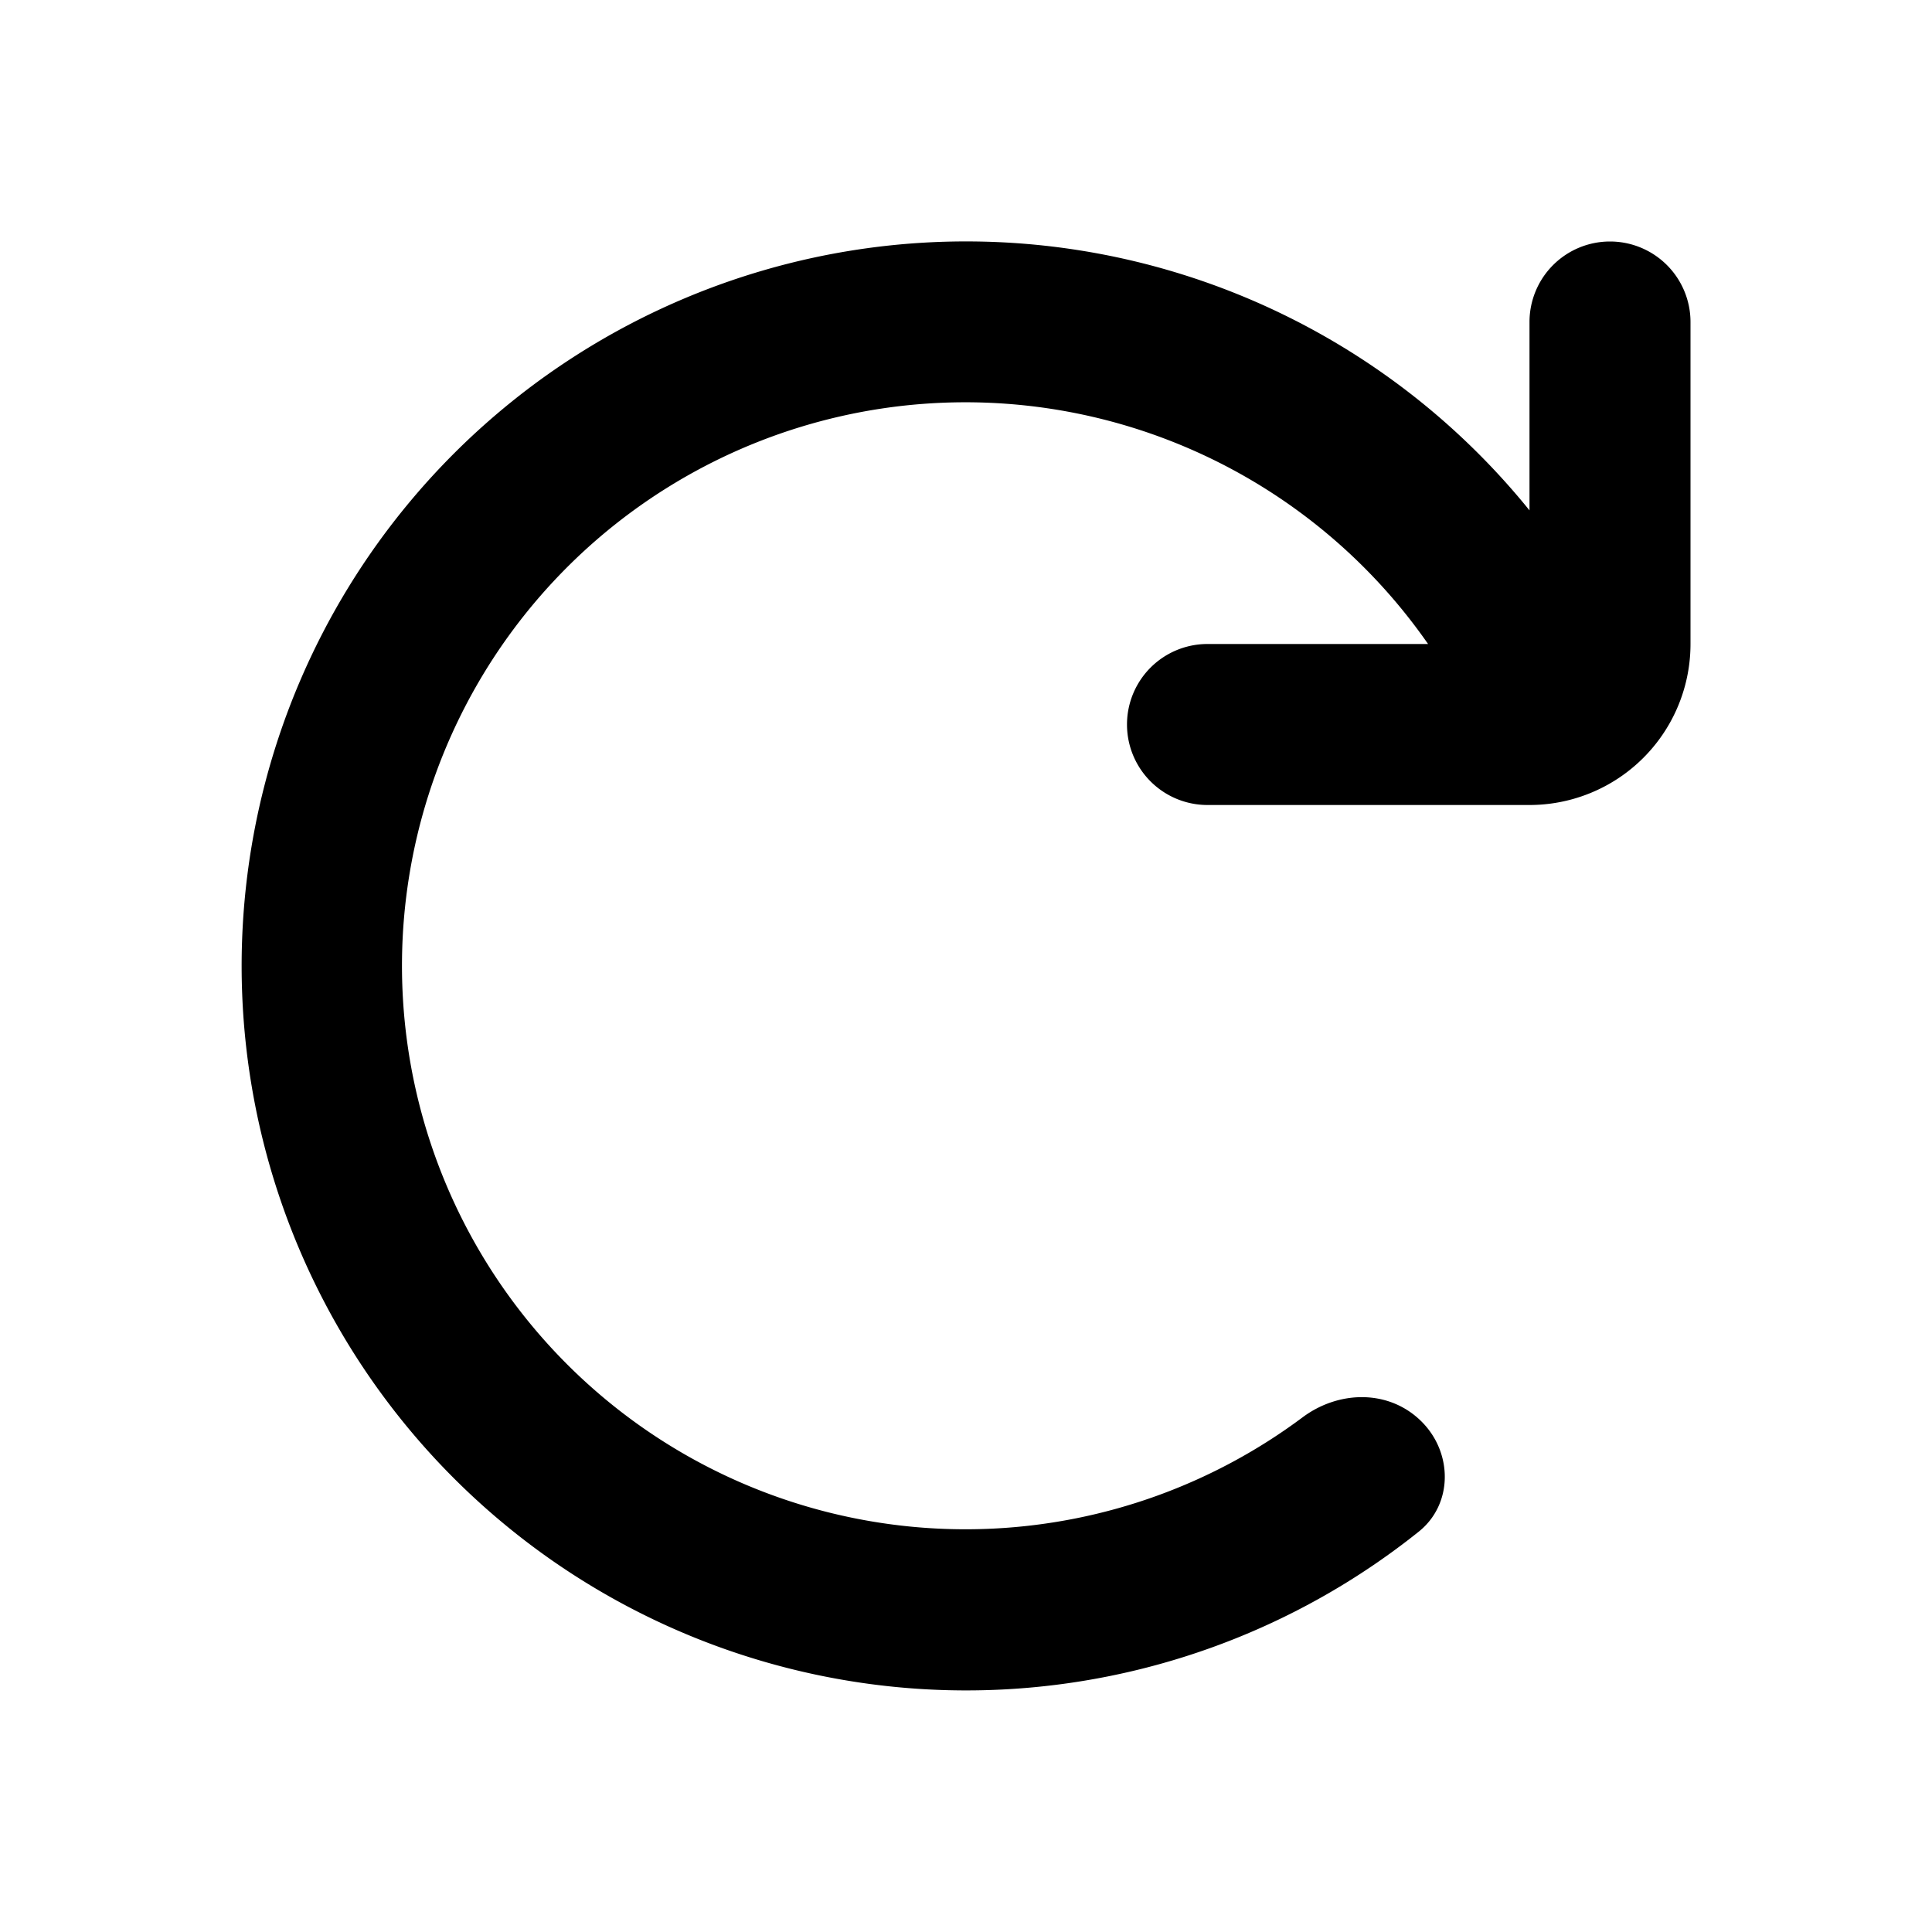 <svg xmlns="http://www.w3.org/2000/svg" viewBox="0 0 24 24" fill="currentColor"><path d="M20 3a1 1 0 0 0-1 1v2.34a9 9 0 1 0-1.38 12.69c.43-.34.43-.98.04-1.37-.4-.4-1.02-.39-1.47-.06A7 7 0 1 1 17.74 8H15a1 1 0 1 0 0 2h4a2 2 0 0 0 2-2V4a1 1 0 0 0-1-1Z"/></svg>